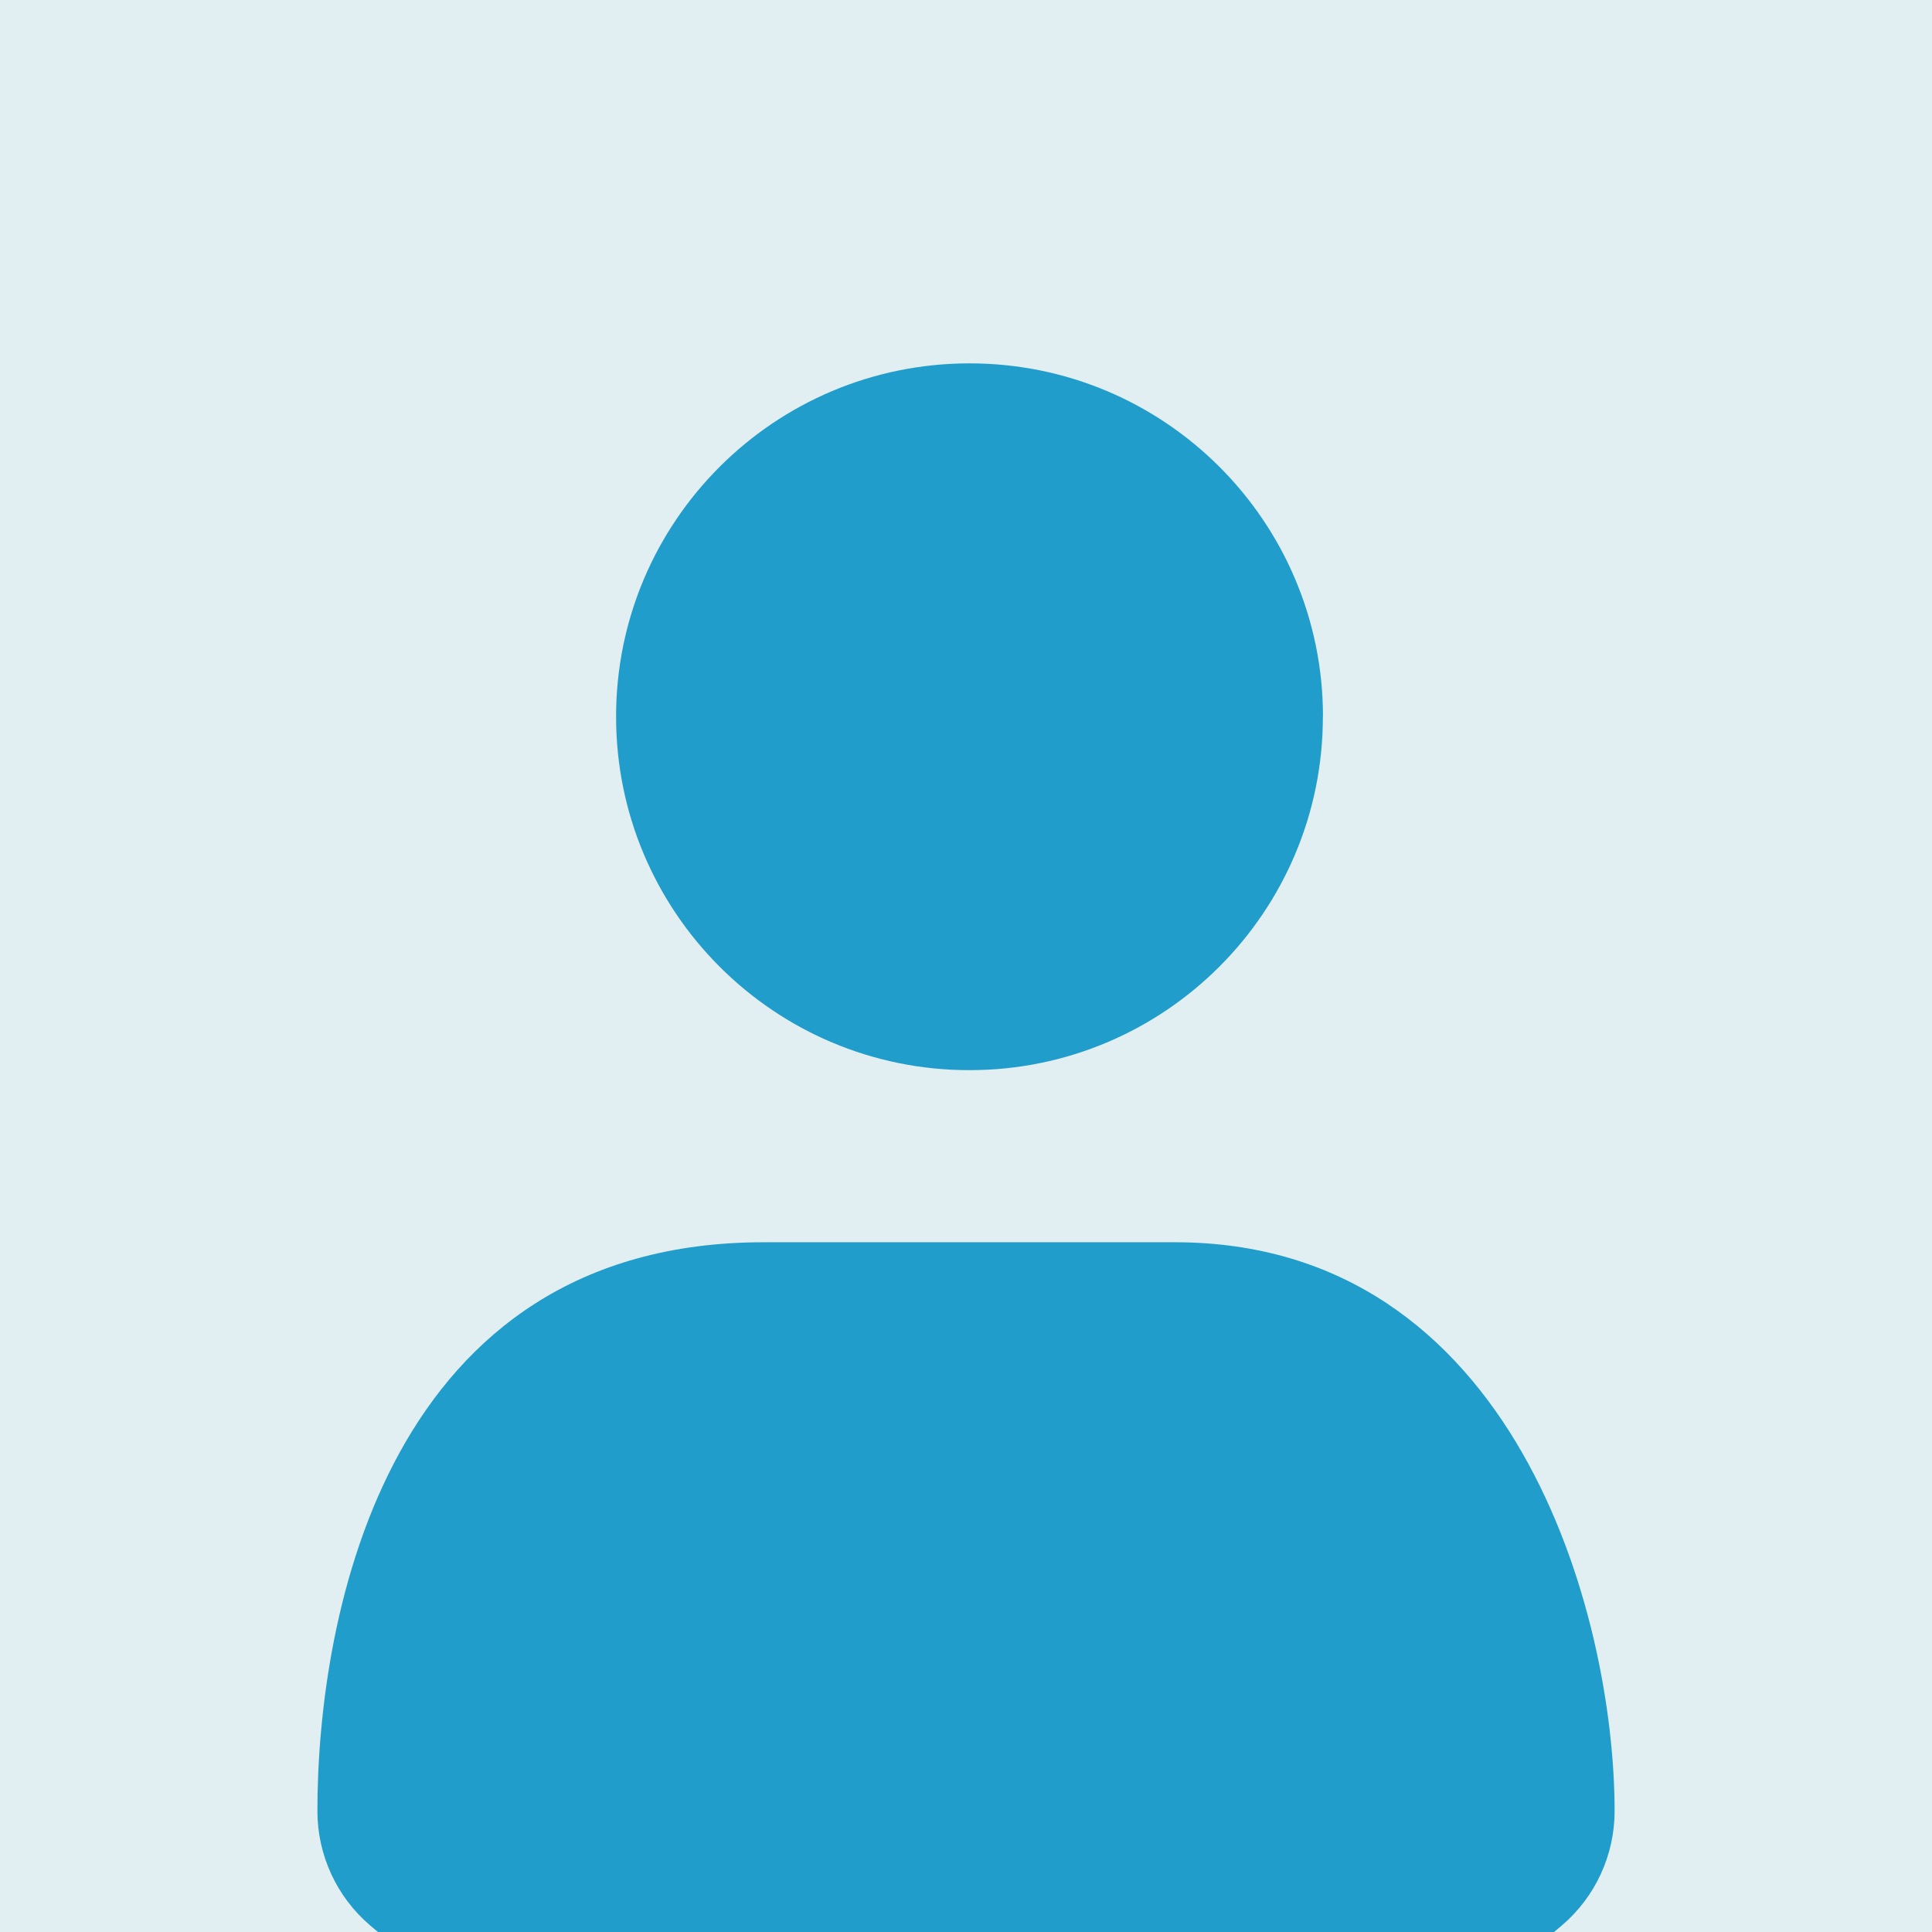 <?xml version="1.0" encoding="UTF-8"?><svg id="uuid-707c7c8f-919b-4f7b-9d95-b5470f4bd0a8" xmlns="http://www.w3.org/2000/svg" viewBox="0 0 172.32 172.32"><g id="uuid-330bdd57-5a52-4703-bfb9-2dde13126a19"><rect width="172.32" height="172.32" style="fill:#e1eef2;"/><path d="m144.01,161.54c0,3.92-1.72,7.66-4.71,10.2-.23.19-.46.39-.69.58H33.71c-.23-.19-.46-.39-.69-.58-2.99-2.55-4.71-6.28-4.71-10.21,0-17.65,6.3-50.73,39.81-50.73h36.67c30.28,0,39.22,33.09,39.22,50.74Z" style="fill:#209dcb;"/><path d="m117.99,63.91c.01,17.41-14.09,31.53-31.5,31.54h-.03c-17.41,0-31.51-14.12-31.51-31.53,0-17.4,14.11-31.5,31.51-31.51,17.41-.01,31.53,14.09,31.54,31.5Z" style="fill:#209dcb;"/></g></svg>